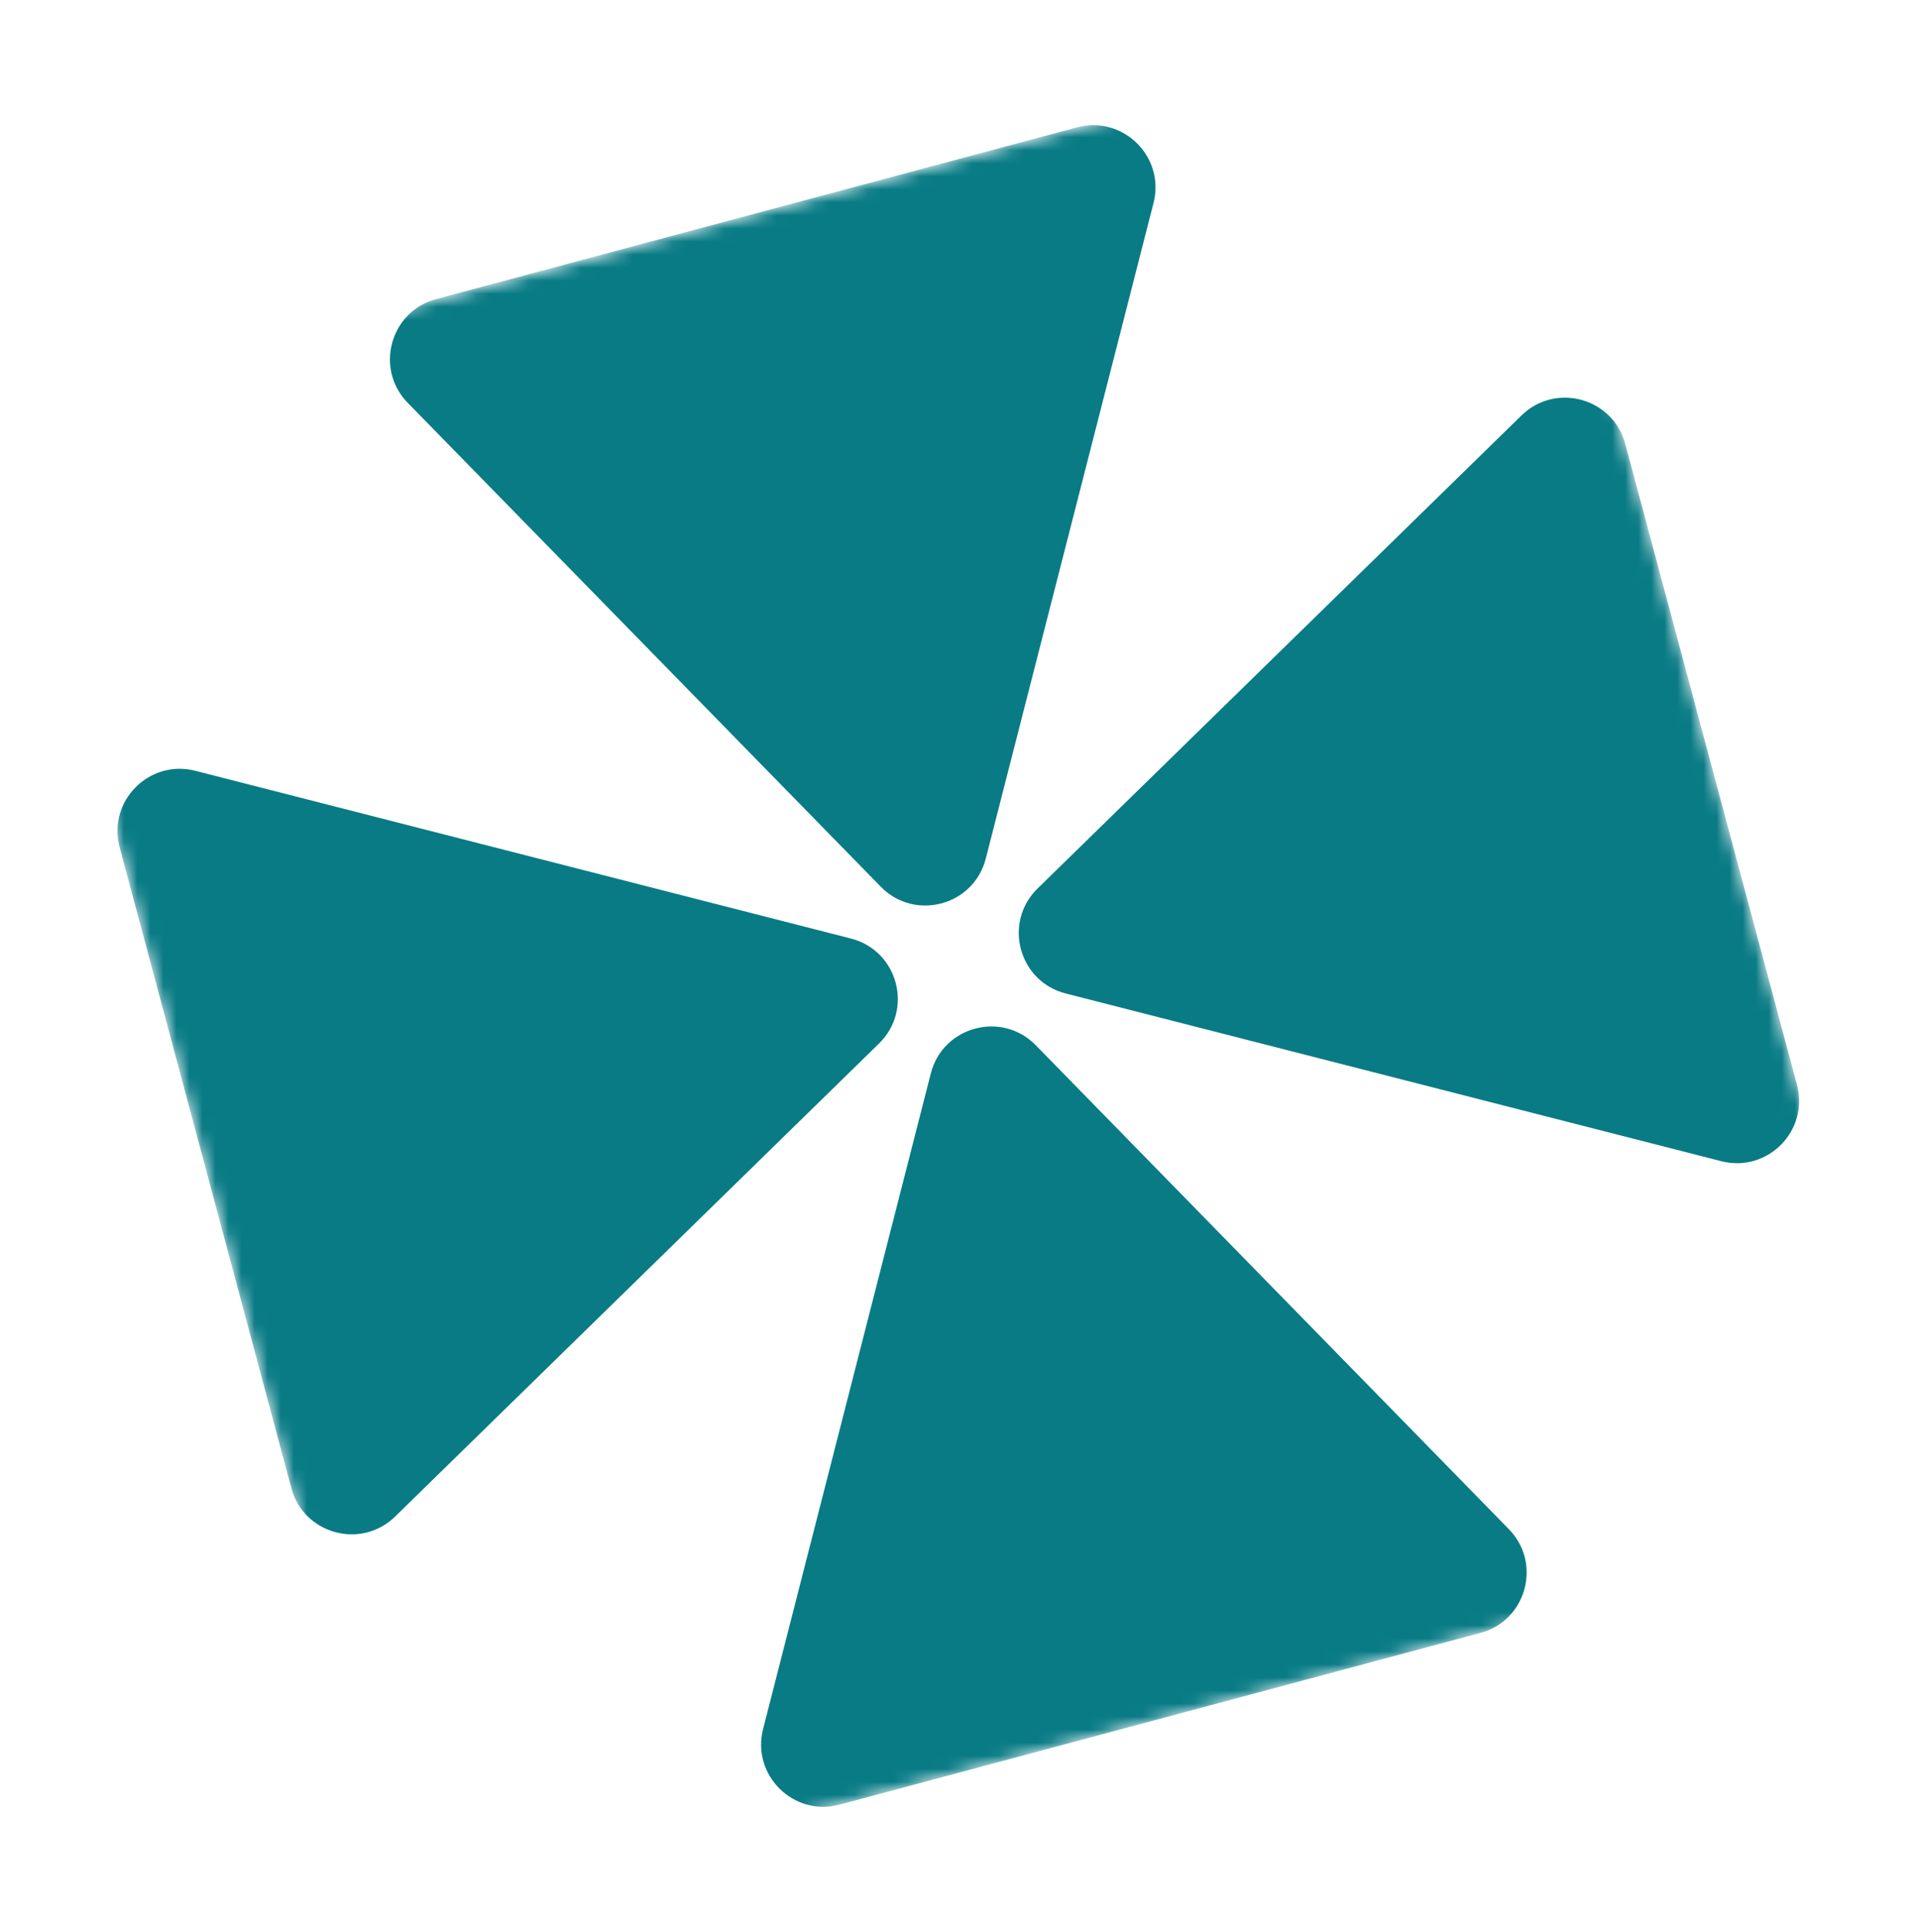 <svg width="147" height="148" viewBox="0 0 147 148" fill="none" xmlns="http://www.w3.org/2000/svg">
<mask id="mask0_91_6097" style="mask-type:luminance" maskUnits="userSpaceOnUse" x="0" y="0" width="147" height="148">
<path d="M115.623 0.881L0.289 31.785L31.193 147.119L146.527 116.215L115.623 0.881Z" fill="white"/>
</mask>
<g mask="url(#mask0_91_6097)">
<path fill-rule="evenodd" clip-rule="evenodd" d="M75.513 65.772C74.59 69.381 70.075 70.59 67.471 67.927L31.235 30.861C28.681 28.249 29.886 23.854 33.414 22.909L82.498 9.757C86.027 8.811 89.267 12.015 88.362 15.554L75.513 65.772ZM67.335 79.937C69.999 77.333 68.789 72.818 65.18 71.895L14.962 59.046C11.423 58.141 8.219 61.381 9.165 64.91L22.317 113.994C23.262 117.523 27.657 118.726 30.269 116.173L67.335 79.937ZM79.345 80.073C76.741 77.409 72.226 78.62 71.303 82.228L58.455 132.446C57.549 135.985 60.79 139.189 64.318 138.243L113.402 125.091C116.931 124.146 118.135 119.751 115.581 117.139L79.345 80.073ZM79.481 68.063C76.817 70.667 78.027 75.182 81.636 76.105L131.854 88.953C135.393 89.859 138.597 86.619 137.651 83.09L124.499 34.006C123.554 30.478 119.159 29.273 116.547 31.827L79.481 68.063Z" fill="#097B85"/>
</g>
</svg>

